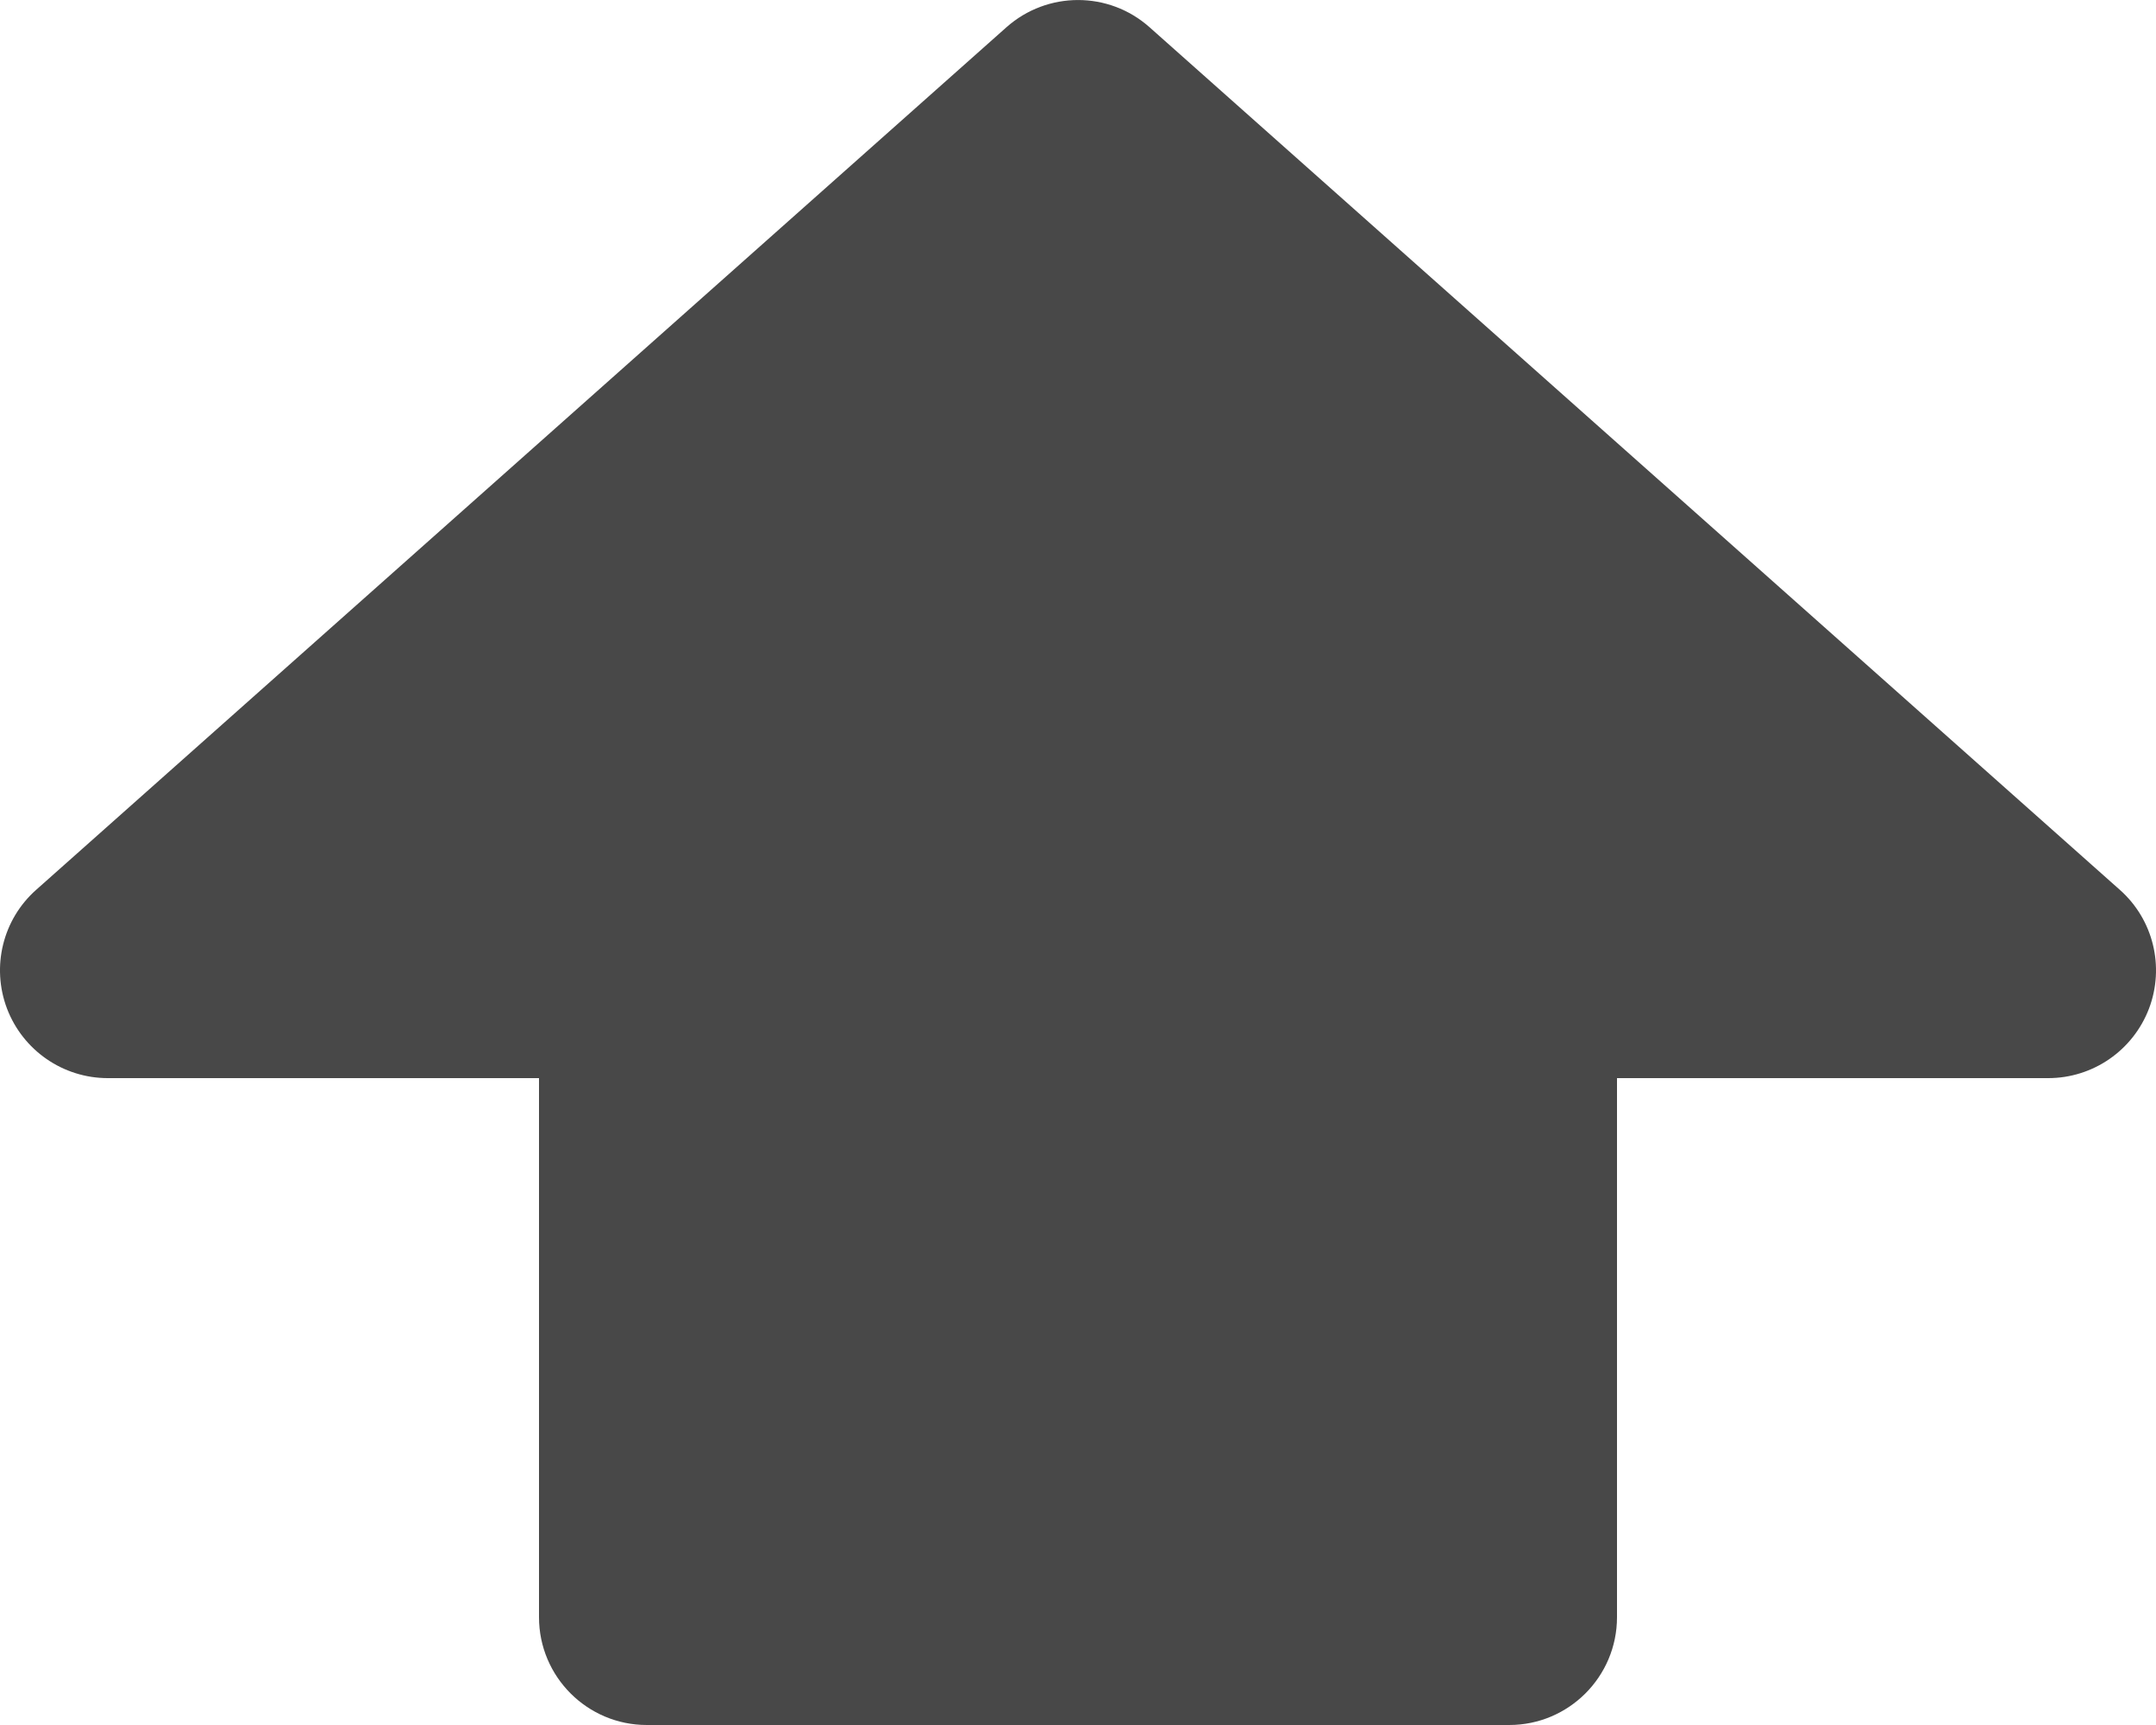 <svg width="20" height="16" viewBox="0 0 20 16" fill="none" xmlns="http://www.w3.org/2000/svg">
<path d="M14 15H6V9H1L10 1L19 9H14V15Z" fill="#484848"/>
<path fill-rule="evenodd" clip-rule="evenodd" d="M9.336 0.253C9.715 -0.084 10.286 -0.084 10.664 0.253L19.664 8.253C19.975 8.528 20.082 8.967 19.935 9.355C19.787 9.743 19.415 10 19 10H15V15C15 15.552 14.552 16 14 16H6C5.448 16 5 15.552 5 15V10H1C0.585 10 0.213 9.743 0.065 9.355C-0.082 8.967 0.025 8.528 0.336 8.253L9.336 0.253ZM3.63 8H6C6.552 8 7 8.448 7 9V14H13V9C13 8.448 13.448 8 14 8H16.37L10 2.338L3.63 8Z" fill="#484848"/>
</svg>
